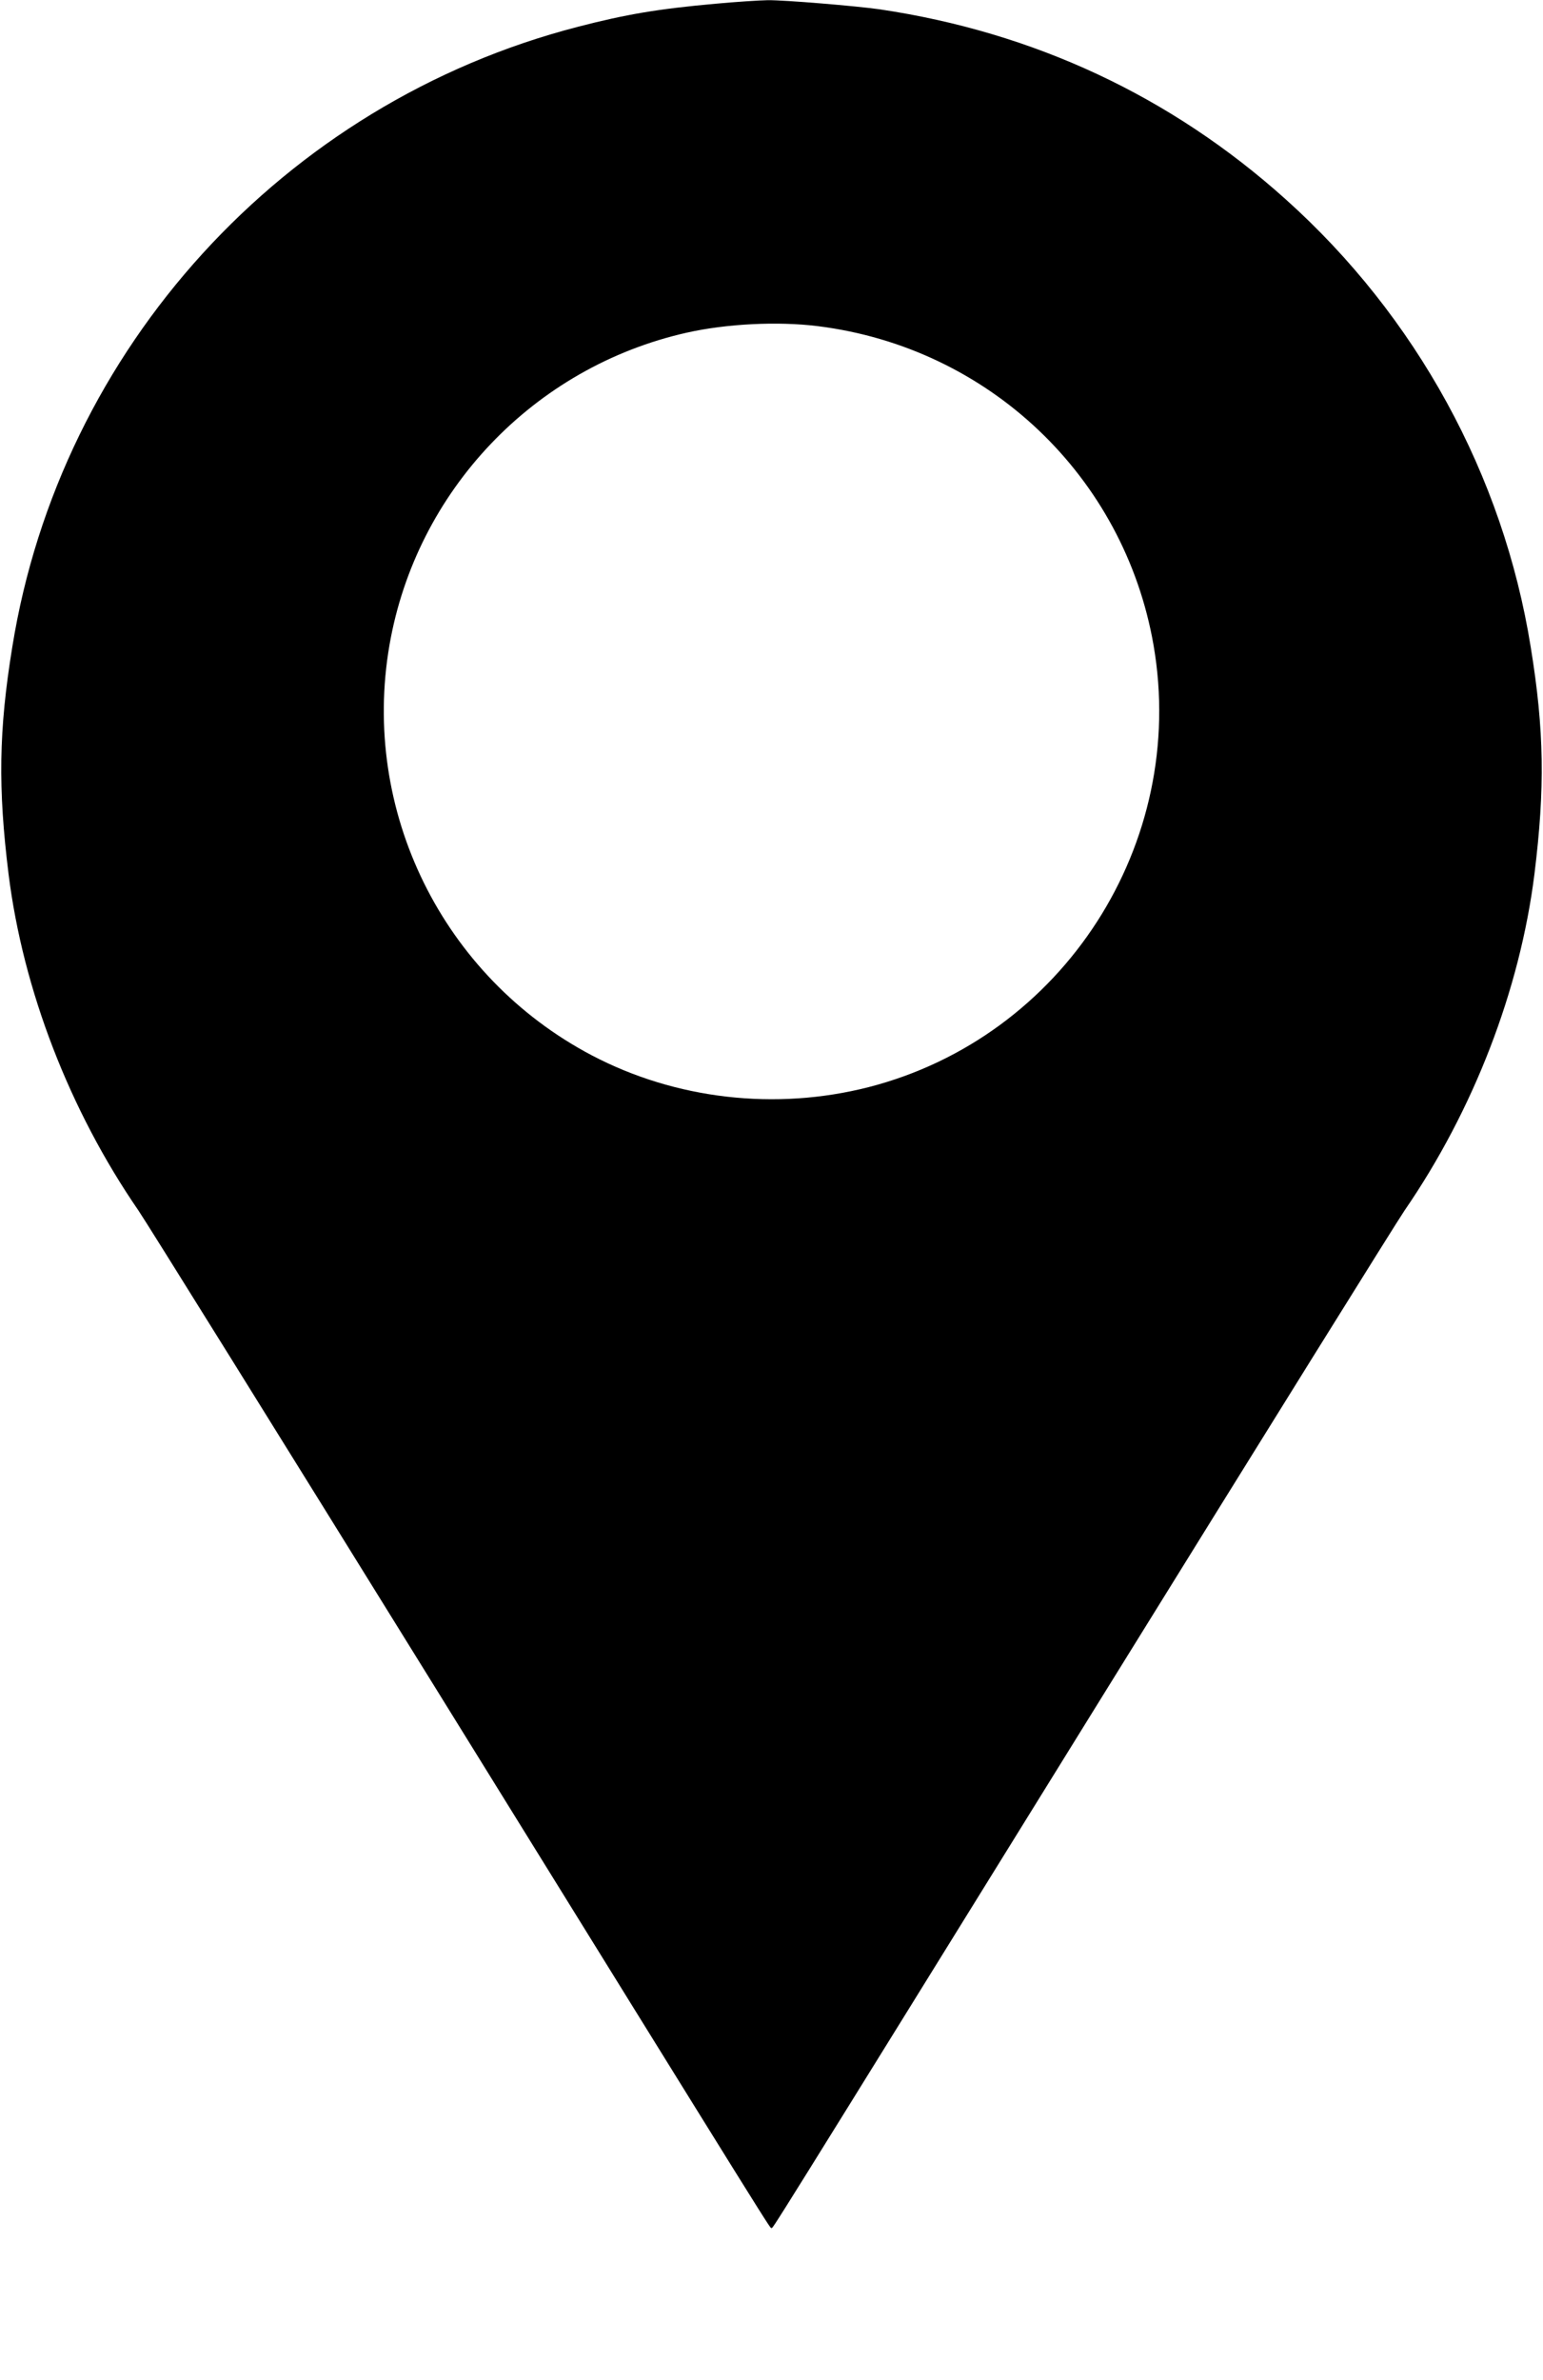 <?xml version="1.0" standalone="no"?>
<!DOCTYPE svg PUBLIC "-//W3C//DTD SVG 20010904//EN"
 "http://www.w3.org/TR/2001/REC-SVG-20010904/DTD/svg10.dtd">
<svg xmlns="http://www.w3.org/2000/svg"
     width="830pt" height="1280pt" viewBox="0 0 830 1280"
     preserveAspectRatio="xMidYMid meet">
<g transform="translate(0,1280) scale(0.1,-0.1)"
fill="#000000" stroke="none">
<path d="M3850 12780 c-312 -28 -483 -57 -745 -125 -1579 -409 -2781 -1728
-3039 -3335 -73 -448 -77 -759 -20 -1220 78 -624 328 -1271 699 -1810 40 -58
755 -1207 1590 -2555 1914 -3091 1805 -2915 1815 -2915 10 0 -99 -176 1815
2915 835 1348 1550 2497 1590 2555 371 539 621 1186 699 1810 57 461 53 772
-20 1220 -148 925 -616 1779 -1319 2409 -617 554 -1354 898 -2184 1021 -127
18 -512 50 -601 49 -47 -1 -173 -9 -280 -19z m550 -1734 c919 -115 1647 -808
1805 -1715 185 -1068 -486 -2108 -1532 -2377 -501 -128 -1039 -66 -1490 171
-803 423 -1242 1315 -1088 2206 144 830 777 1495 1599 1680 213 48 490 62 706
35z"/>
</g>
</svg>
